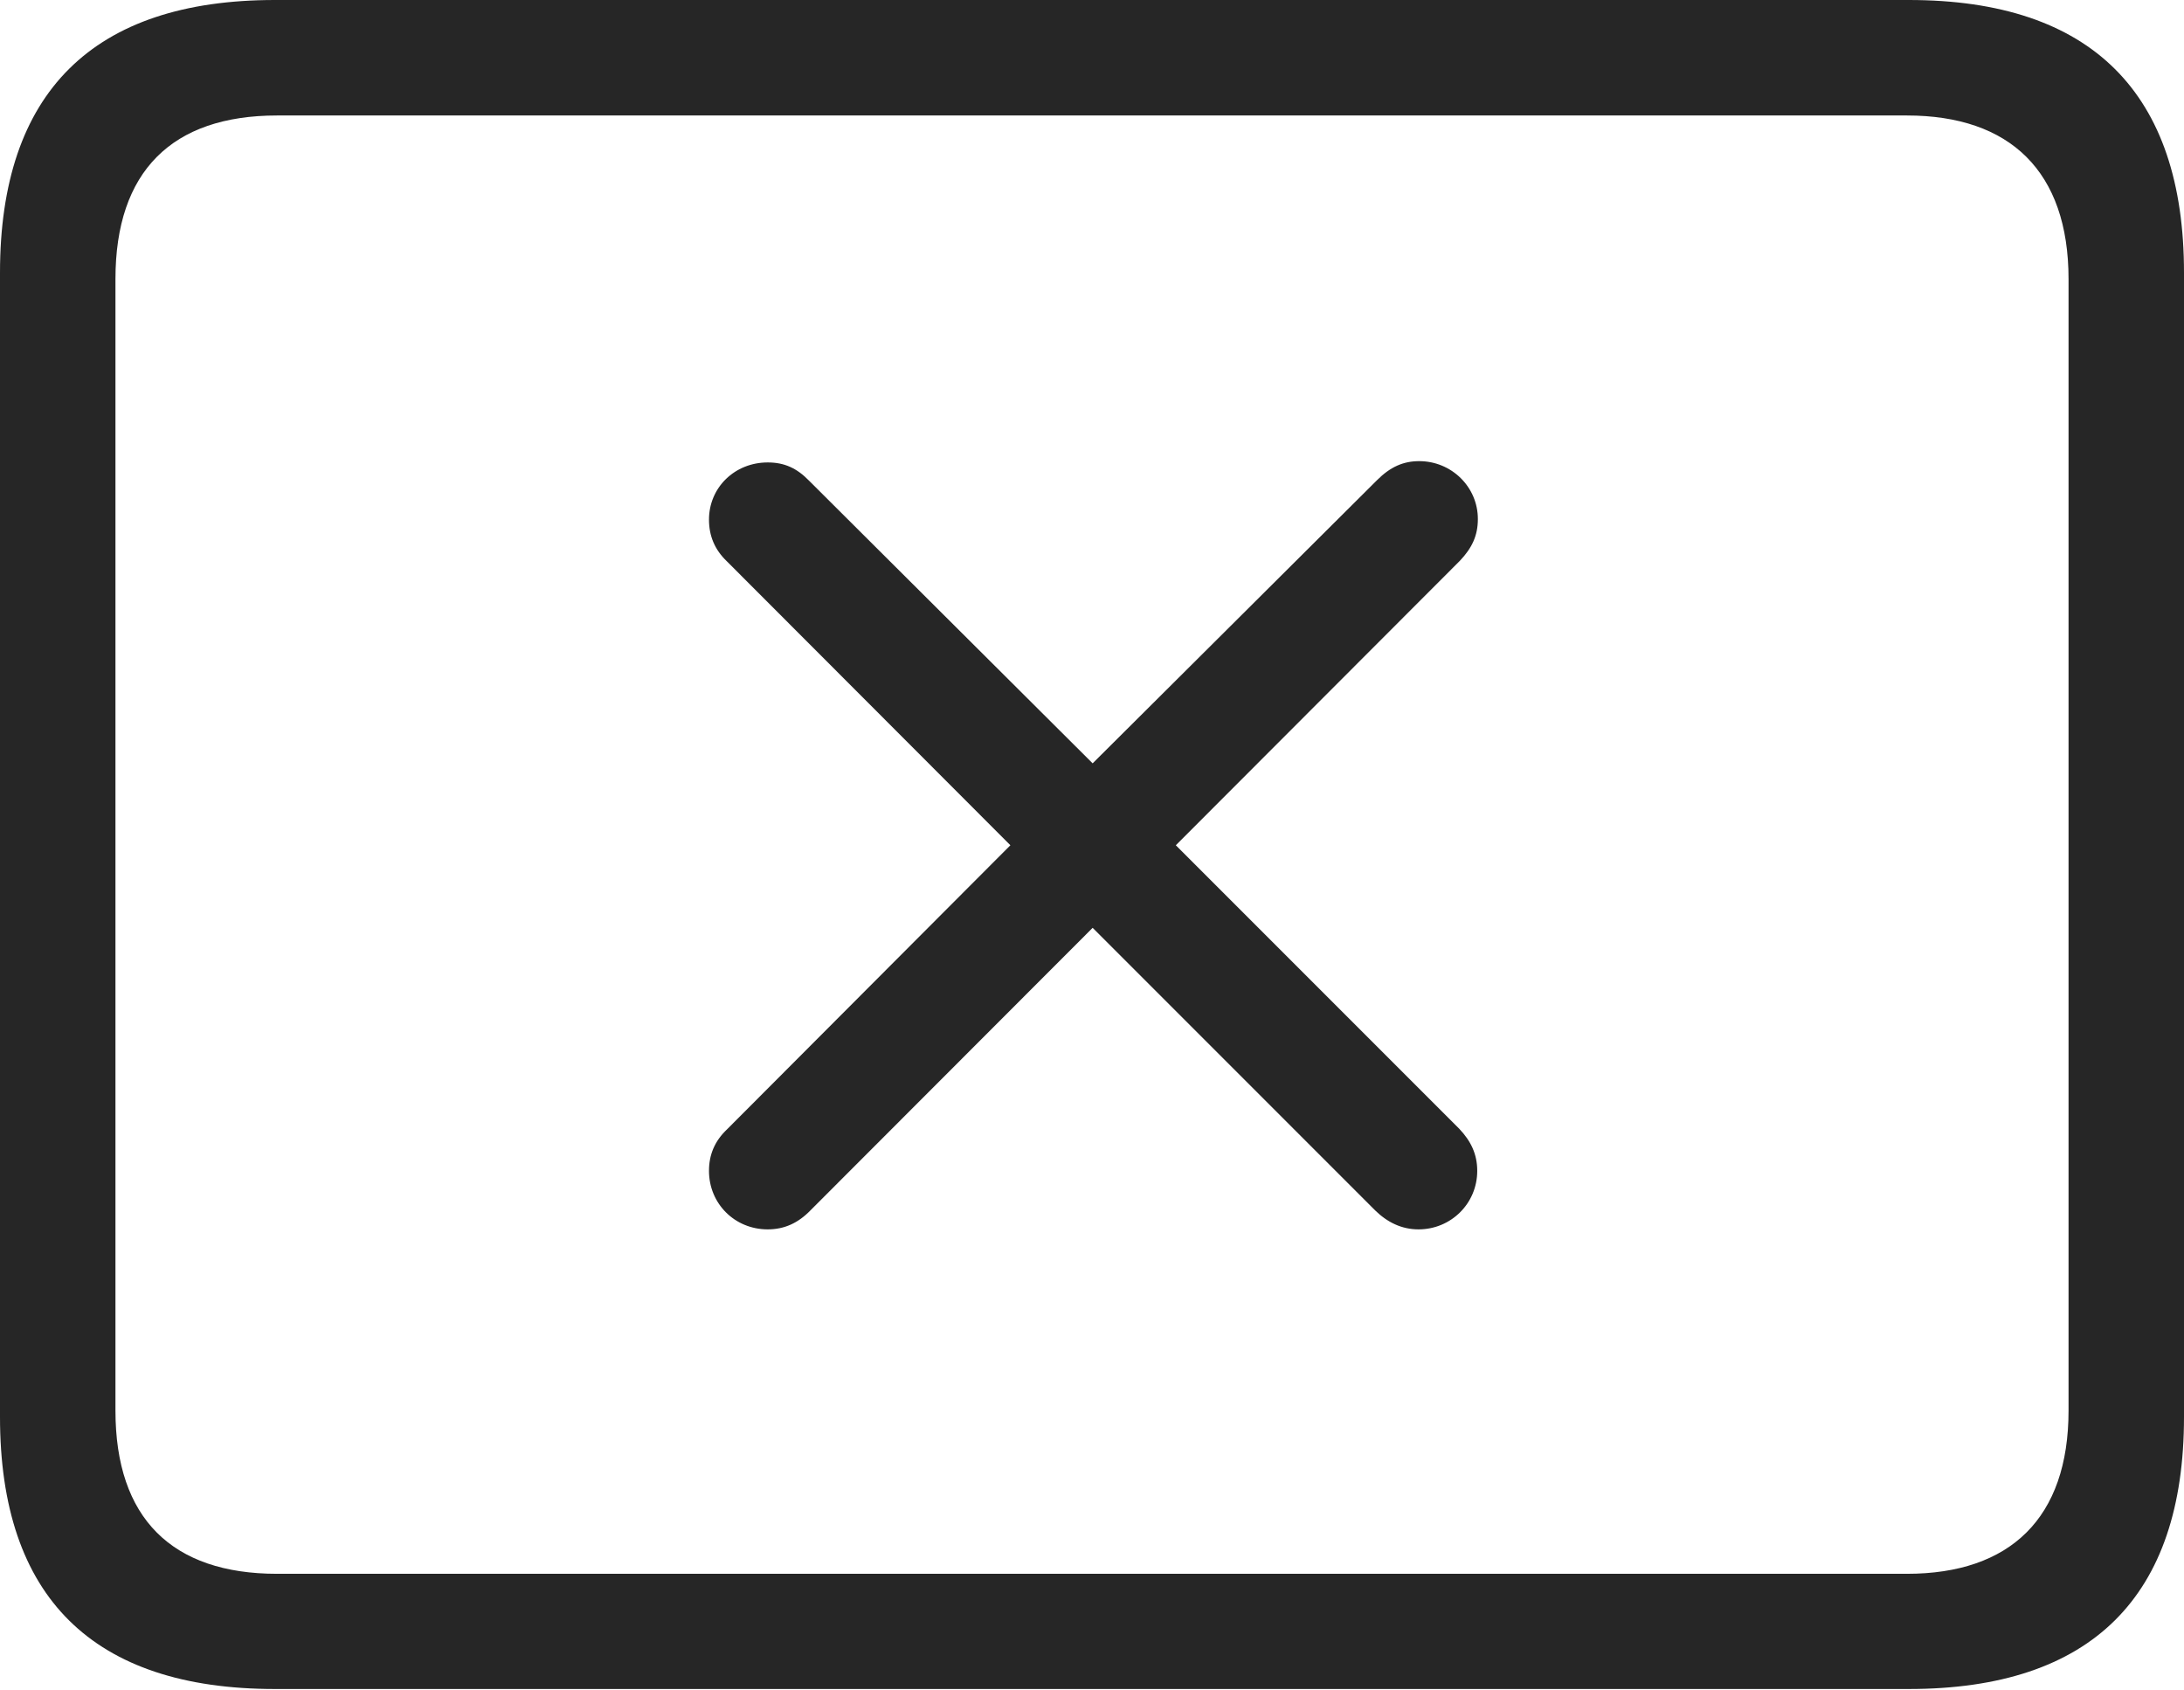 <?xml version="1.0" encoding="UTF-8"?>
<!--Generator: Apple Native CoreSVG 232.5-->
<!DOCTYPE svg
PUBLIC "-//W3C//DTD SVG 1.1//EN"
       "http://www.w3.org/Graphics/SVG/1.1/DTD/svg11.dtd">
<svg version="1.1" xmlns="http://www.w3.org/2000/svg" xmlns:xlink="http://www.w3.org/1999/xlink" width="114.35" height="88.439">
 <g>
  <rect height="88.439" opacity="0" width="114.35" x="0" y="0"/>
  <path d="M14.394 88.409L99.941 88.409C109.514 88.409 114.35 83.561 114.35 74.169L114.35 14.274C114.35 4.881 109.514 0 99.941 0L14.394 0C4.87 0 0 4.836 0 14.274L0 74.169C0 83.607 4.87 88.409 14.394 88.409ZM14.506 82.379C9.003 82.379 6.045 79.474 6.045 73.835L6.045 14.607C6.045 8.969 9.003 6.045 14.506 6.045L99.843 6.045C105.237 6.045 108.305 8.969 108.305 14.607L108.305 73.835C108.305 79.474 105.237 82.379 99.843 82.379Z" fill="#000000" fill-opacity="0.85"/>
  <path d="M40.195 64.35C41.072 64.35 41.791 64.017 42.433 63.356L57.209 48.566L71.999 63.356C72.641 63.983 73.39 64.35 74.271 64.35C75.965 64.35 77.345 63.001 77.345 61.288C77.345 60.407 77.011 59.725 76.4 59.08L61.564 44.244L76.434 29.356C77.079 28.677 77.378 28.029 77.378 27.166C77.378 25.487 75.999 24.138 74.305 24.138C73.476 24.138 72.794 24.438 72.1 25.132L57.209 39.956L42.366 25.166C41.724 24.505 41.072 24.206 40.195 24.206C38.467 24.206 37.121 25.521 37.121 27.2C37.121 28.047 37.421 28.778 38.066 29.39L52.902 44.244L38.066 59.114C37.421 59.725 37.121 60.441 37.121 61.288C37.121 63.001 38.467 64.35 40.195 64.35Z" fill="#000000" fill-opacity="0.85"/>
 </g>
</svg>
